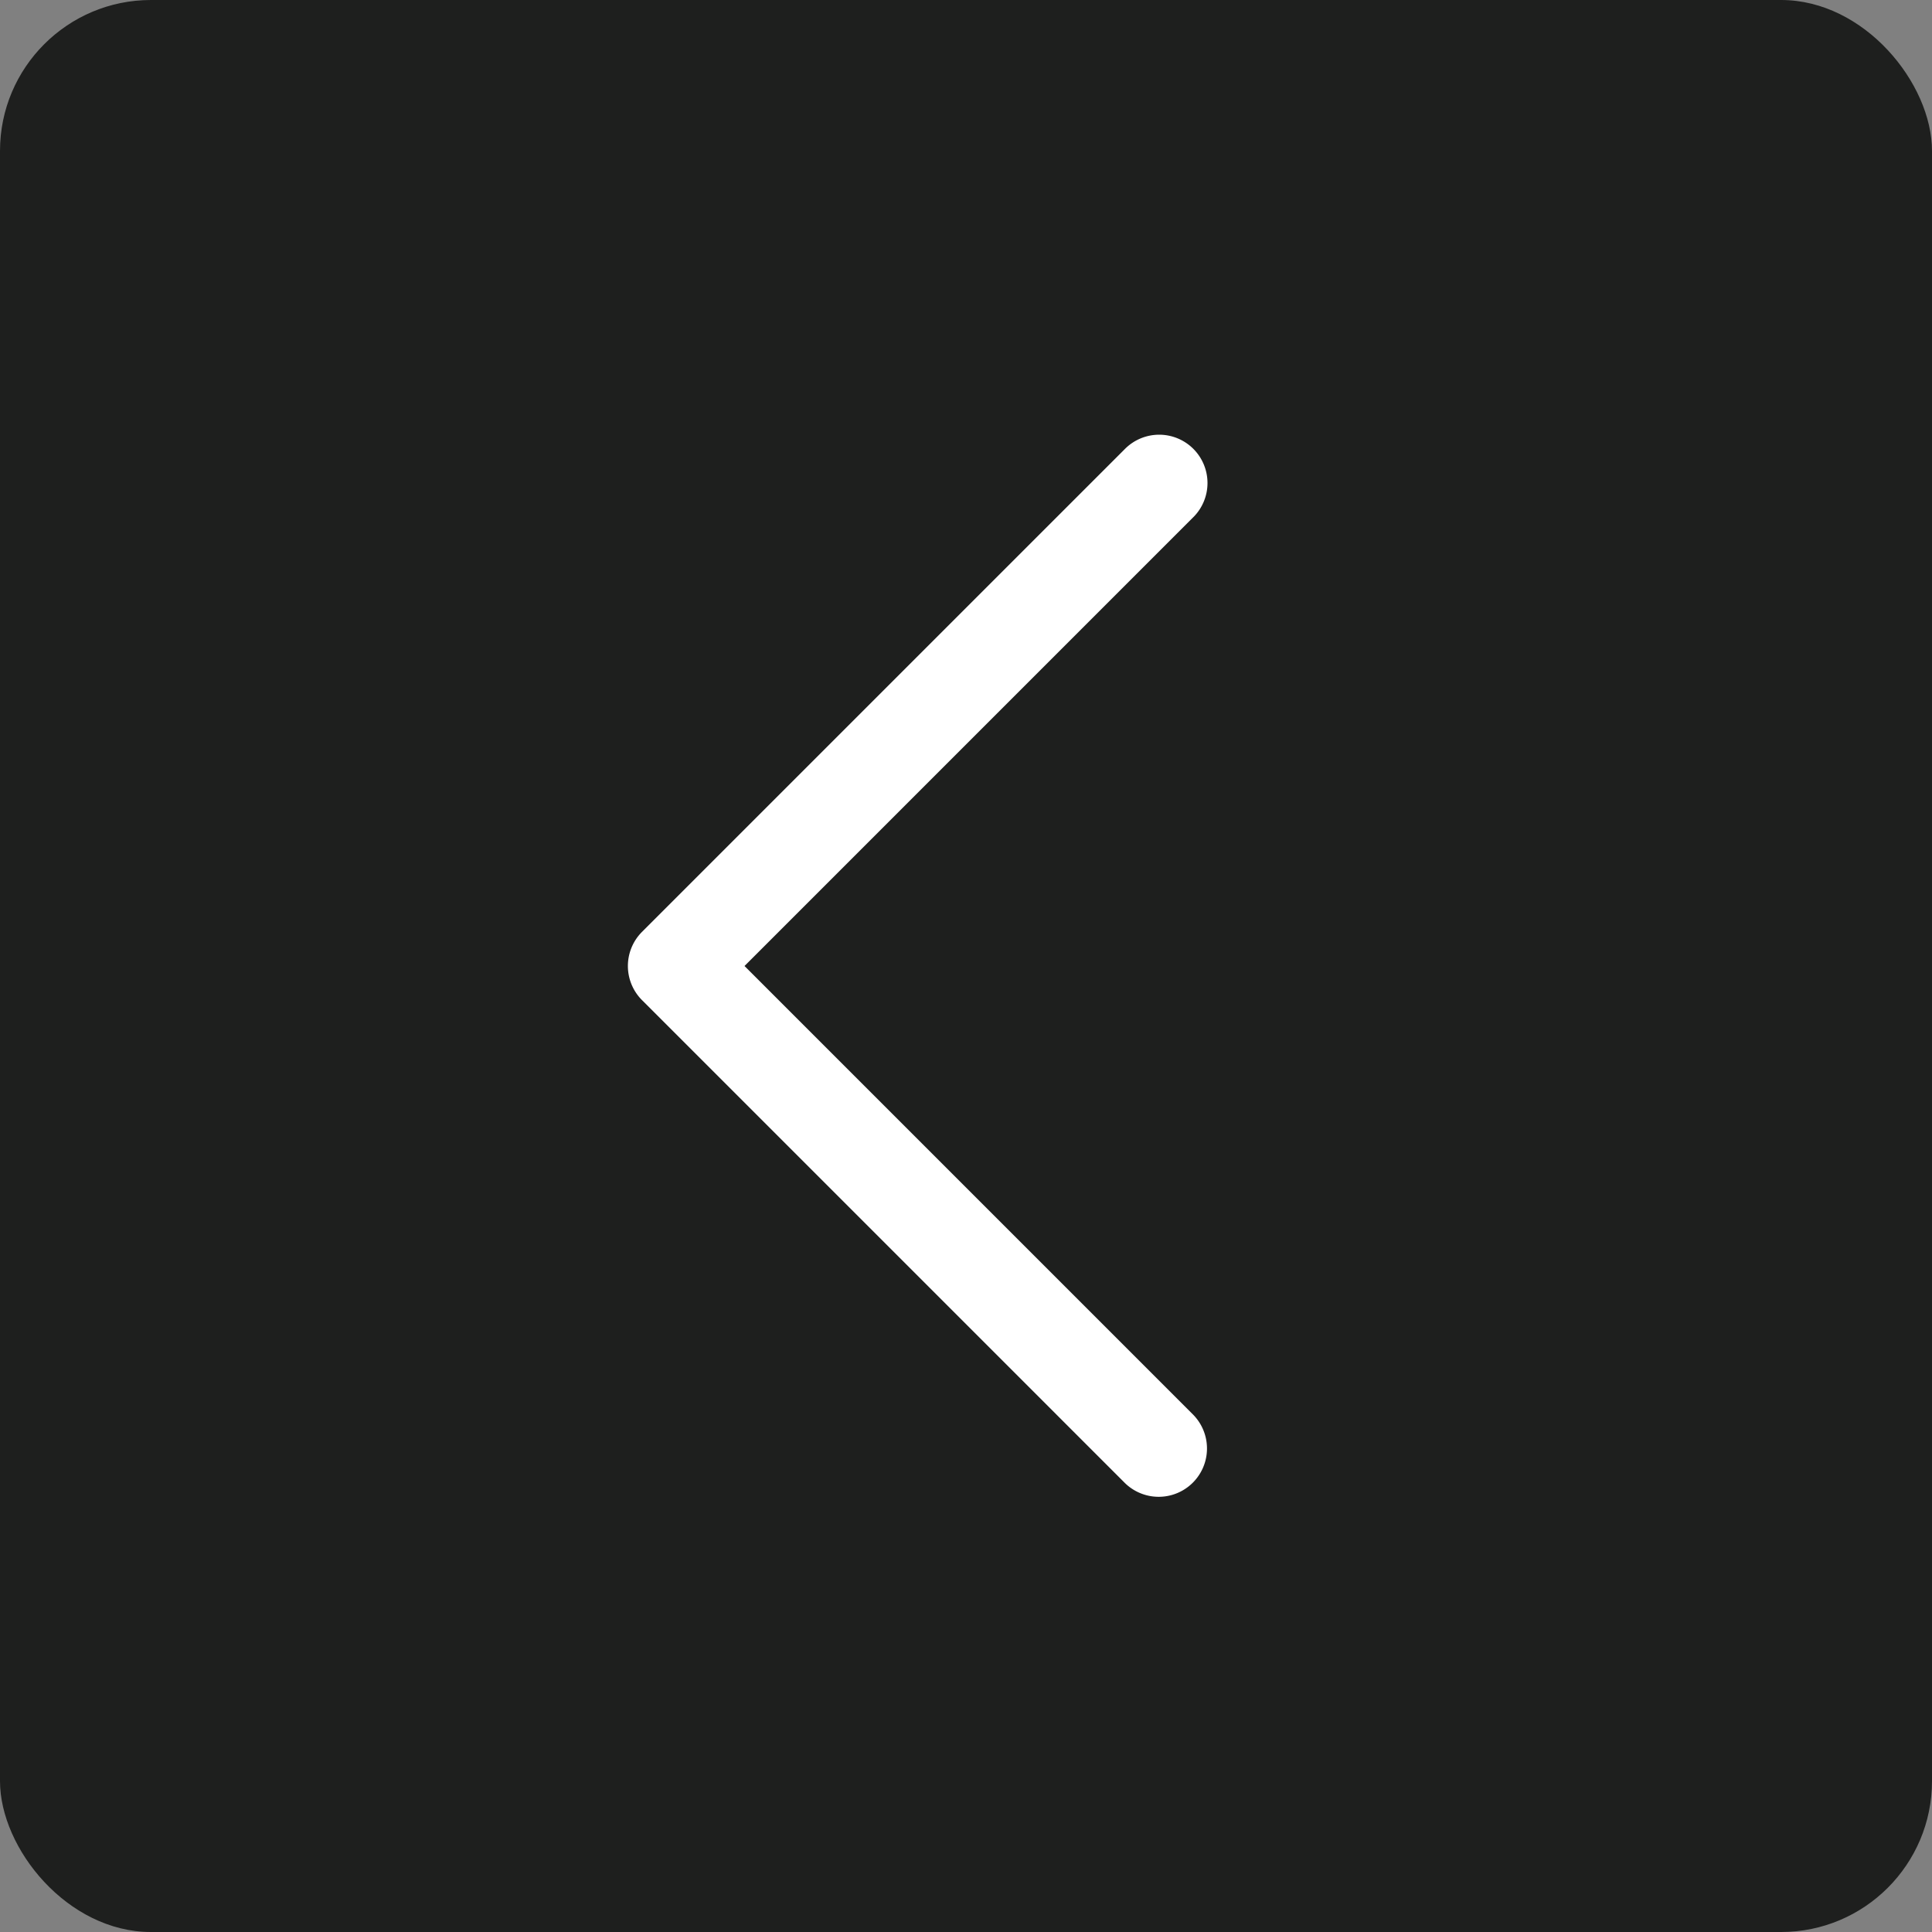 <svg width="64" height="64" viewBox="0 0 64 64" fill="none" xmlns="http://www.w3.org/2000/svg"><rect x="0" y="0" width="64" height="64" fill="#808080" stroke="none"/><rect width="64" height="64" rx="5" fill="#1E1F1E"/><path d="M39.53 17.132h.001a1.6 1.6 0 000-2.263v-.001l-.014-.013a1.6 1.6 0 00-2.249.014l-16 16a1.6 1.6 0 000 2.262l16 16a1.6 1.6 0 002.263-2.262L24.663 32 39.53 17.132z" fill="#fff"/></svg>